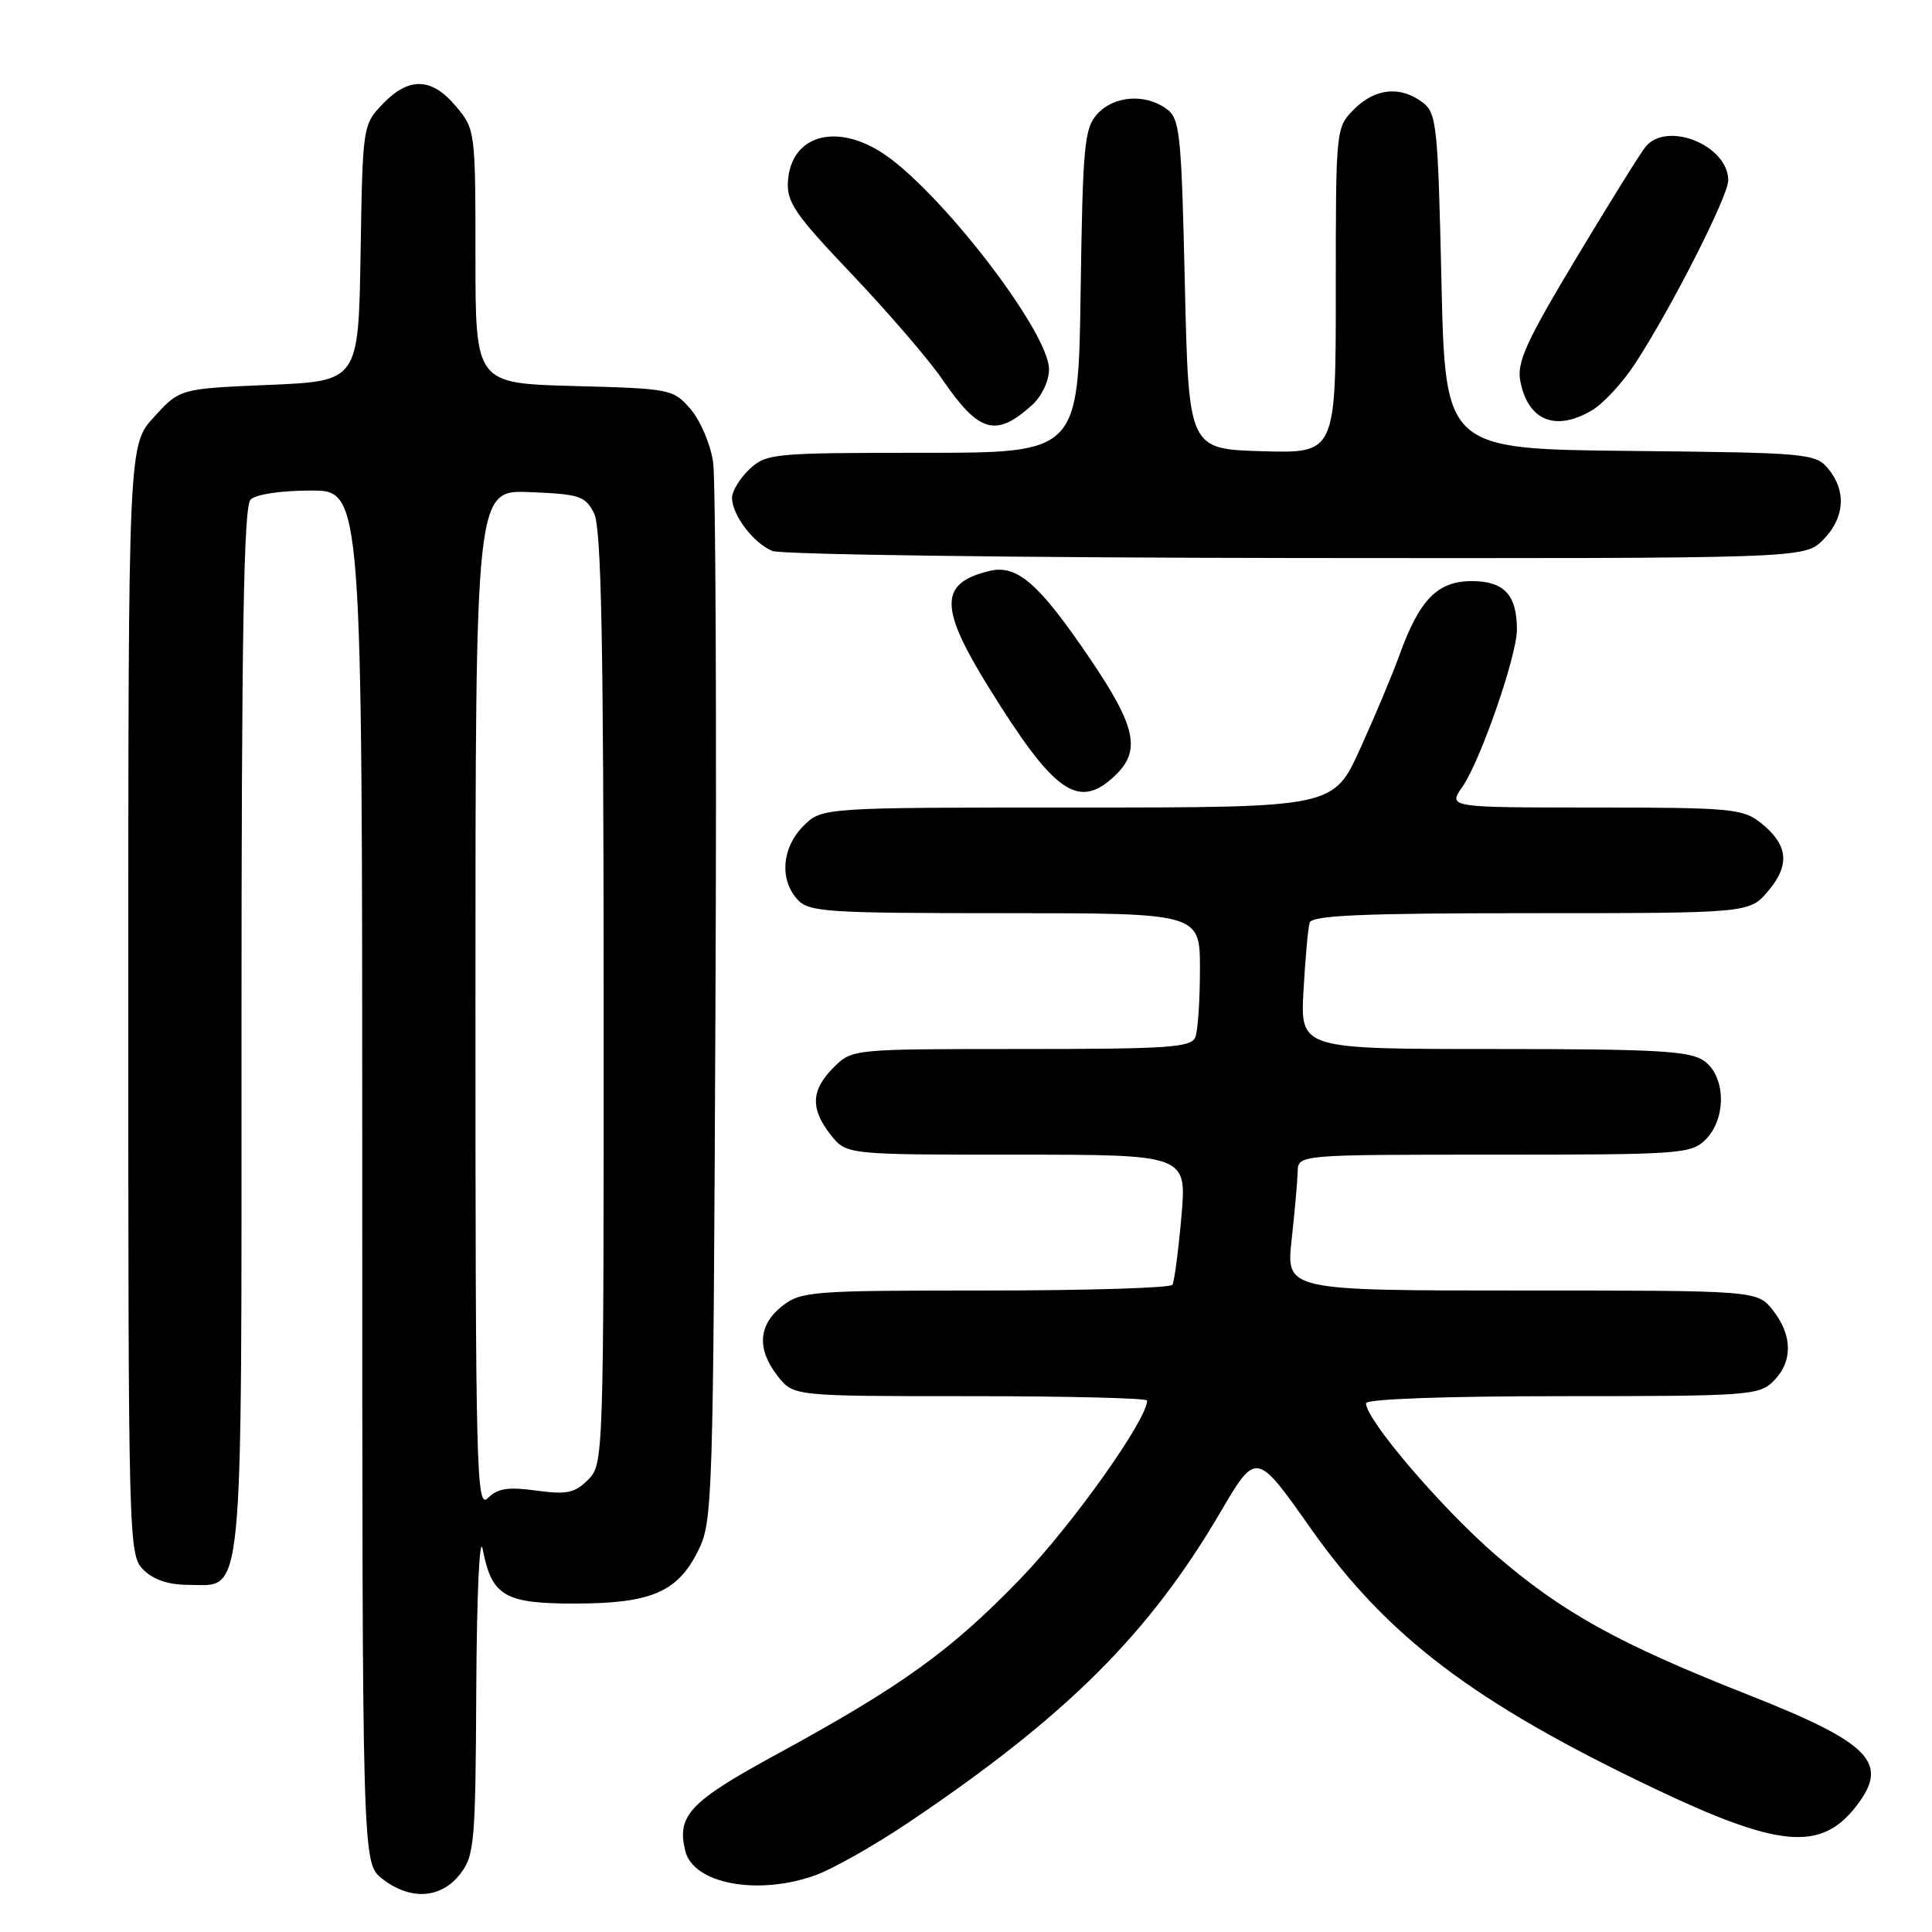 <?xml version="1.0" encoding="UTF-8" standalone="no"?>
<!DOCTYPE svg PUBLIC "-//W3C//DTD SVG 1.1//EN" "http://www.w3.org/Graphics/SVG/1.1/DTD/svg11.dtd" >
<svg xmlns="http://www.w3.org/2000/svg" xmlns:xlink="http://www.w3.org/1999/xlink" version="1.1" viewBox="0 0 256 256">
 <g >
 <path fill="currentColor"
d=" M 60.93 248.37 C 62.87 245.89 63.01 244.38 63.11 223.62 C 63.18 210.96 63.55 203.13 63.97 205.32 C 65.17 211.51 66.87 212.50 76.29 212.48 C 86.28 212.46 89.77 210.96 92.50 205.50 C 94.43 201.64 94.51 199.18 94.80 133.50 C 94.97 96.10 94.83 63.58 94.49 61.23 C 94.15 58.88 92.81 55.73 91.52 54.23 C 89.22 51.56 88.91 51.49 76.09 51.15 C 63.00 50.80 63.00 50.80 63.00 33.98 C 63.00 17.34 62.97 17.12 60.41 14.08 C 57.19 10.25 54.18 10.16 50.71 13.78 C 48.07 16.54 48.05 16.68 47.78 33.53 C 47.50 50.50 47.50 50.50 35.67 51.00 C 23.84 51.50 23.84 51.50 20.42 55.24 C 17.00 58.97 17.00 58.97 17.00 132.49 C 17.00 204.67 17.04 206.04 19.00 208.00 C 20.32 209.32 22.33 210.00 24.94 210.00 C 32.39 210.00 32.00 214.09 32.00 136.48 C 32.00 84.08 32.29 67.11 33.20 66.20 C 33.90 65.50 37.24 65.00 41.20 65.00 C 48.00 65.00 48.00 65.00 48.00 155.93 C 48.00 246.85 48.00 246.85 50.63 248.93 C 54.32 251.83 58.38 251.61 60.93 248.37 Z  M 107.94 248.52 C 110.24 247.71 115.82 244.56 120.34 241.52 C 141.25 227.46 152.22 216.56 161.70 200.39 C 166.46 192.28 166.46 192.28 173.66 202.50 C 183.78 216.86 195.33 225.61 219.15 236.96 C 235.64 244.82 241.23 245.34 245.87 239.44 C 250.47 233.59 247.98 231.01 231.50 224.51 C 214.50 217.81 206.98 213.64 198.19 206.05 C 191.07 199.91 181.00 188.13 181.00 185.94 C 181.00 185.38 191.39 185.00 207.00 185.00 C 231.67 185.00 233.10 184.90 235.00 183.00 C 237.57 180.43 237.54 176.96 234.93 173.63 C 232.85 171.00 232.85 171.00 201.63 171.00 C 170.40 171.00 170.40 171.00 171.15 164.25 C 171.56 160.54 171.92 156.49 171.95 155.25 C 172.00 153.00 172.00 153.00 198.00 153.00 C 222.67 153.00 224.10 152.90 226.00 151.00 C 228.80 148.20 228.68 142.59 225.78 140.56 C 223.91 139.25 219.50 139.00 197.93 139.00 C 172.30 139.00 172.30 139.00 172.72 131.25 C 172.96 126.99 173.32 122.94 173.54 122.25 C 173.85 121.29 180.60 121.00 202.88 121.00 C 231.82 121.00 231.82 121.00 234.32 118.03 C 237.25 114.55 236.93 111.88 233.24 108.98 C 230.94 107.16 229.14 107.00 211.30 107.00 C 191.86 107.00 191.86 107.00 193.78 104.25 C 196.16 100.84 201.00 86.88 201.00 83.43 C 201.00 78.83 199.30 77.00 195.04 77.00 C 190.47 77.00 188.09 79.43 185.43 86.81 C 184.50 89.39 182.15 94.99 180.21 99.25 C 176.68 107.00 176.68 107.00 142.80 107.00 C 108.91 107.00 108.91 107.00 106.45 109.45 C 103.60 112.31 103.26 116.52 105.65 119.17 C 107.18 120.85 109.39 121.00 133.15 121.00 C 159.00 121.00 159.00 121.00 159.00 128.42 C 159.00 132.50 158.73 136.55 158.39 137.42 C 157.86 138.80 154.89 139.00 135.35 139.00 C 112.91 139.00 112.91 139.00 110.45 141.45 C 107.46 144.45 107.35 146.90 110.07 150.37 C 112.15 153.00 112.15 153.00 134.70 153.00 C 157.26 153.00 157.26 153.00 156.54 161.24 C 156.14 165.77 155.61 169.82 155.35 170.24 C 155.09 170.66 143.94 171.00 130.58 171.00 C 107.50 171.00 106.14 171.10 103.63 173.07 C 100.46 175.57 100.26 178.79 103.07 182.37 C 105.15 185.00 105.15 185.00 128.57 185.00 C 141.46 185.00 152.00 185.26 152.00 185.58 C 152.00 188.11 142.10 202.04 135.25 209.15 C 126.00 218.74 119.52 223.41 102.70 232.57 C 91.37 238.75 89.64 240.59 90.81 245.28 C 91.88 249.60 100.35 251.20 107.94 248.52 Z  M 147.69 102.83 C 151.23 99.49 150.57 96.33 144.41 87.25 C 137.66 77.30 134.78 74.78 131.13 75.65 C 124.42 77.25 124.41 80.47 131.12 91.26 C 139.73 105.13 142.89 107.33 147.69 102.83 Z  M 241.55 71.55 C 244.43 68.66 244.70 65.06 242.25 62.11 C 240.57 60.08 239.56 59.99 216.00 59.75 C 191.50 59.50 191.50 59.50 191.00 37.29 C 190.53 16.57 190.37 14.98 188.50 13.57 C 185.56 11.35 182.23 11.68 179.45 14.45 C 177.00 16.91 177.00 16.91 177.00 38.49 C 177.00 60.07 177.00 60.07 167.25 59.79 C 157.50 59.50 157.50 59.50 157.00 37.67 C 156.54 17.53 156.35 15.72 154.56 14.42 C 151.75 12.37 147.60 12.68 145.40 15.10 C 143.68 17.01 143.47 19.21 143.19 38.60 C 142.89 60.00 142.89 60.00 122.26 60.00 C 102.45 60.00 101.54 60.09 99.31 62.17 C 98.04 63.37 97.00 65.07 97.00 65.95 C 97.00 68.24 99.85 72.00 102.36 73.01 C 103.54 73.48 134.78 73.90 171.80 73.94 C 239.09 74.00 239.09 74.00 241.55 71.55 Z  M 136.75 53.68 C 138.03 52.52 139.00 50.49 139.00 48.94 C 139.00 43.90 124.12 24.71 116.61 20.07 C 110.48 16.28 104.82 18.09 104.41 23.97 C 104.21 26.78 105.30 28.37 112.89 36.35 C 117.67 41.38 123.04 47.62 124.82 50.21 C 129.72 57.37 131.93 58.01 136.75 53.68 Z  M 210.94 54.37 C 212.46 53.48 215.05 50.67 216.70 48.12 C 221.52 40.72 229.00 25.98 229.00 23.90 C 229.00 19.28 220.92 15.98 218.05 19.44 C 217.40 20.23 213.27 26.86 208.87 34.19 C 202.21 45.28 200.97 48.00 201.45 50.50 C 202.46 55.74 206.11 57.23 210.94 54.37 Z  M 63.00 132.53 C 63.00 64.91 63.00 64.91 70.22 65.21 C 76.79 65.47 77.56 65.73 78.71 68.00 C 79.68 69.93 79.97 84.57 79.99 132.25 C 80.00 193.49 79.98 194.02 77.92 196.08 C 76.16 197.84 75.10 198.06 71.06 197.51 C 67.34 197.00 65.93 197.21 64.65 198.50 C 63.12 200.02 63.00 195.28 63.00 132.53 Z "/>
</g>
</svg>